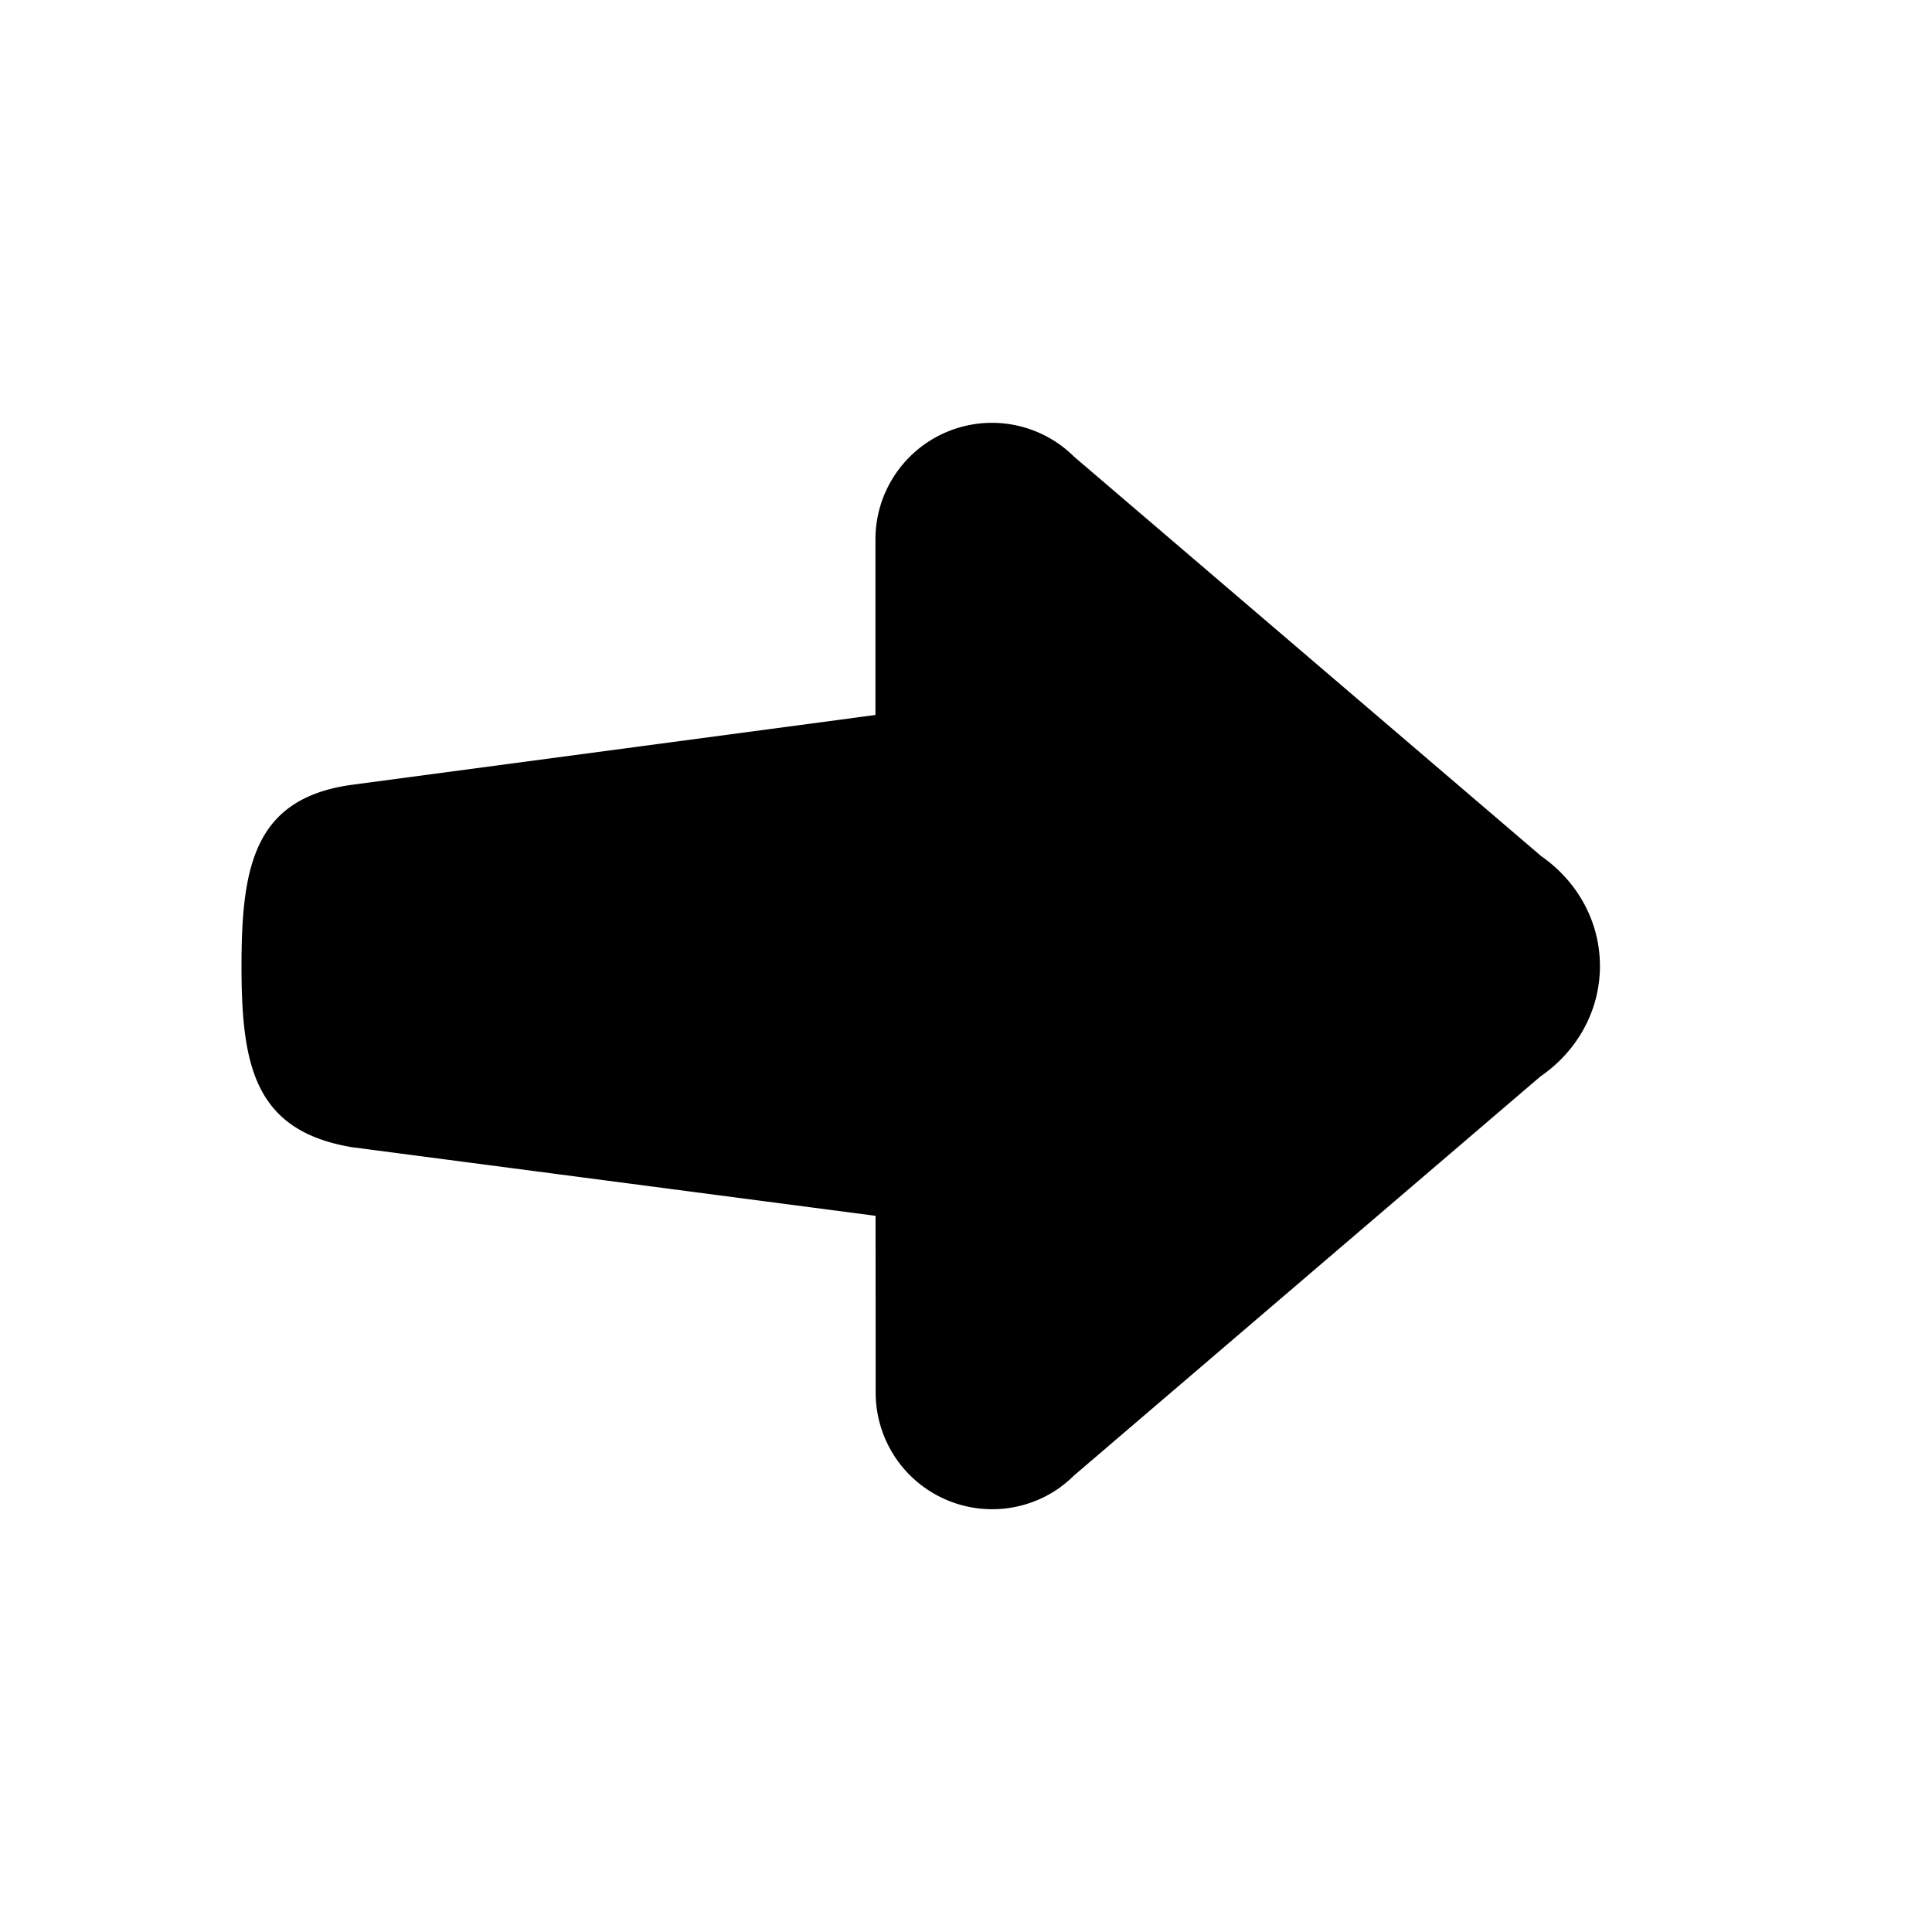 <svg xmlns="http://www.w3.org/2000/svg" width="16" height="16" viewBox="0 0 16 16">
  <path fill-rule="evenodd" d="M7.25 5.921V4.464a.965.965 0 0 1 1.645-.682l3.864 3.304v.001c.297.204.491.537.491.913s-.194.71-.492.914L8.894 12.22a.98.98 0 0 1-.109.093l-.003.003a.965.965 0 0 1-1.53-.78l-.001-1.467L2.91 9.5C2.109 9.363 2 8.828 2 8s.107-1.388.91-1.5l4.34-.579z"/>
</svg>
